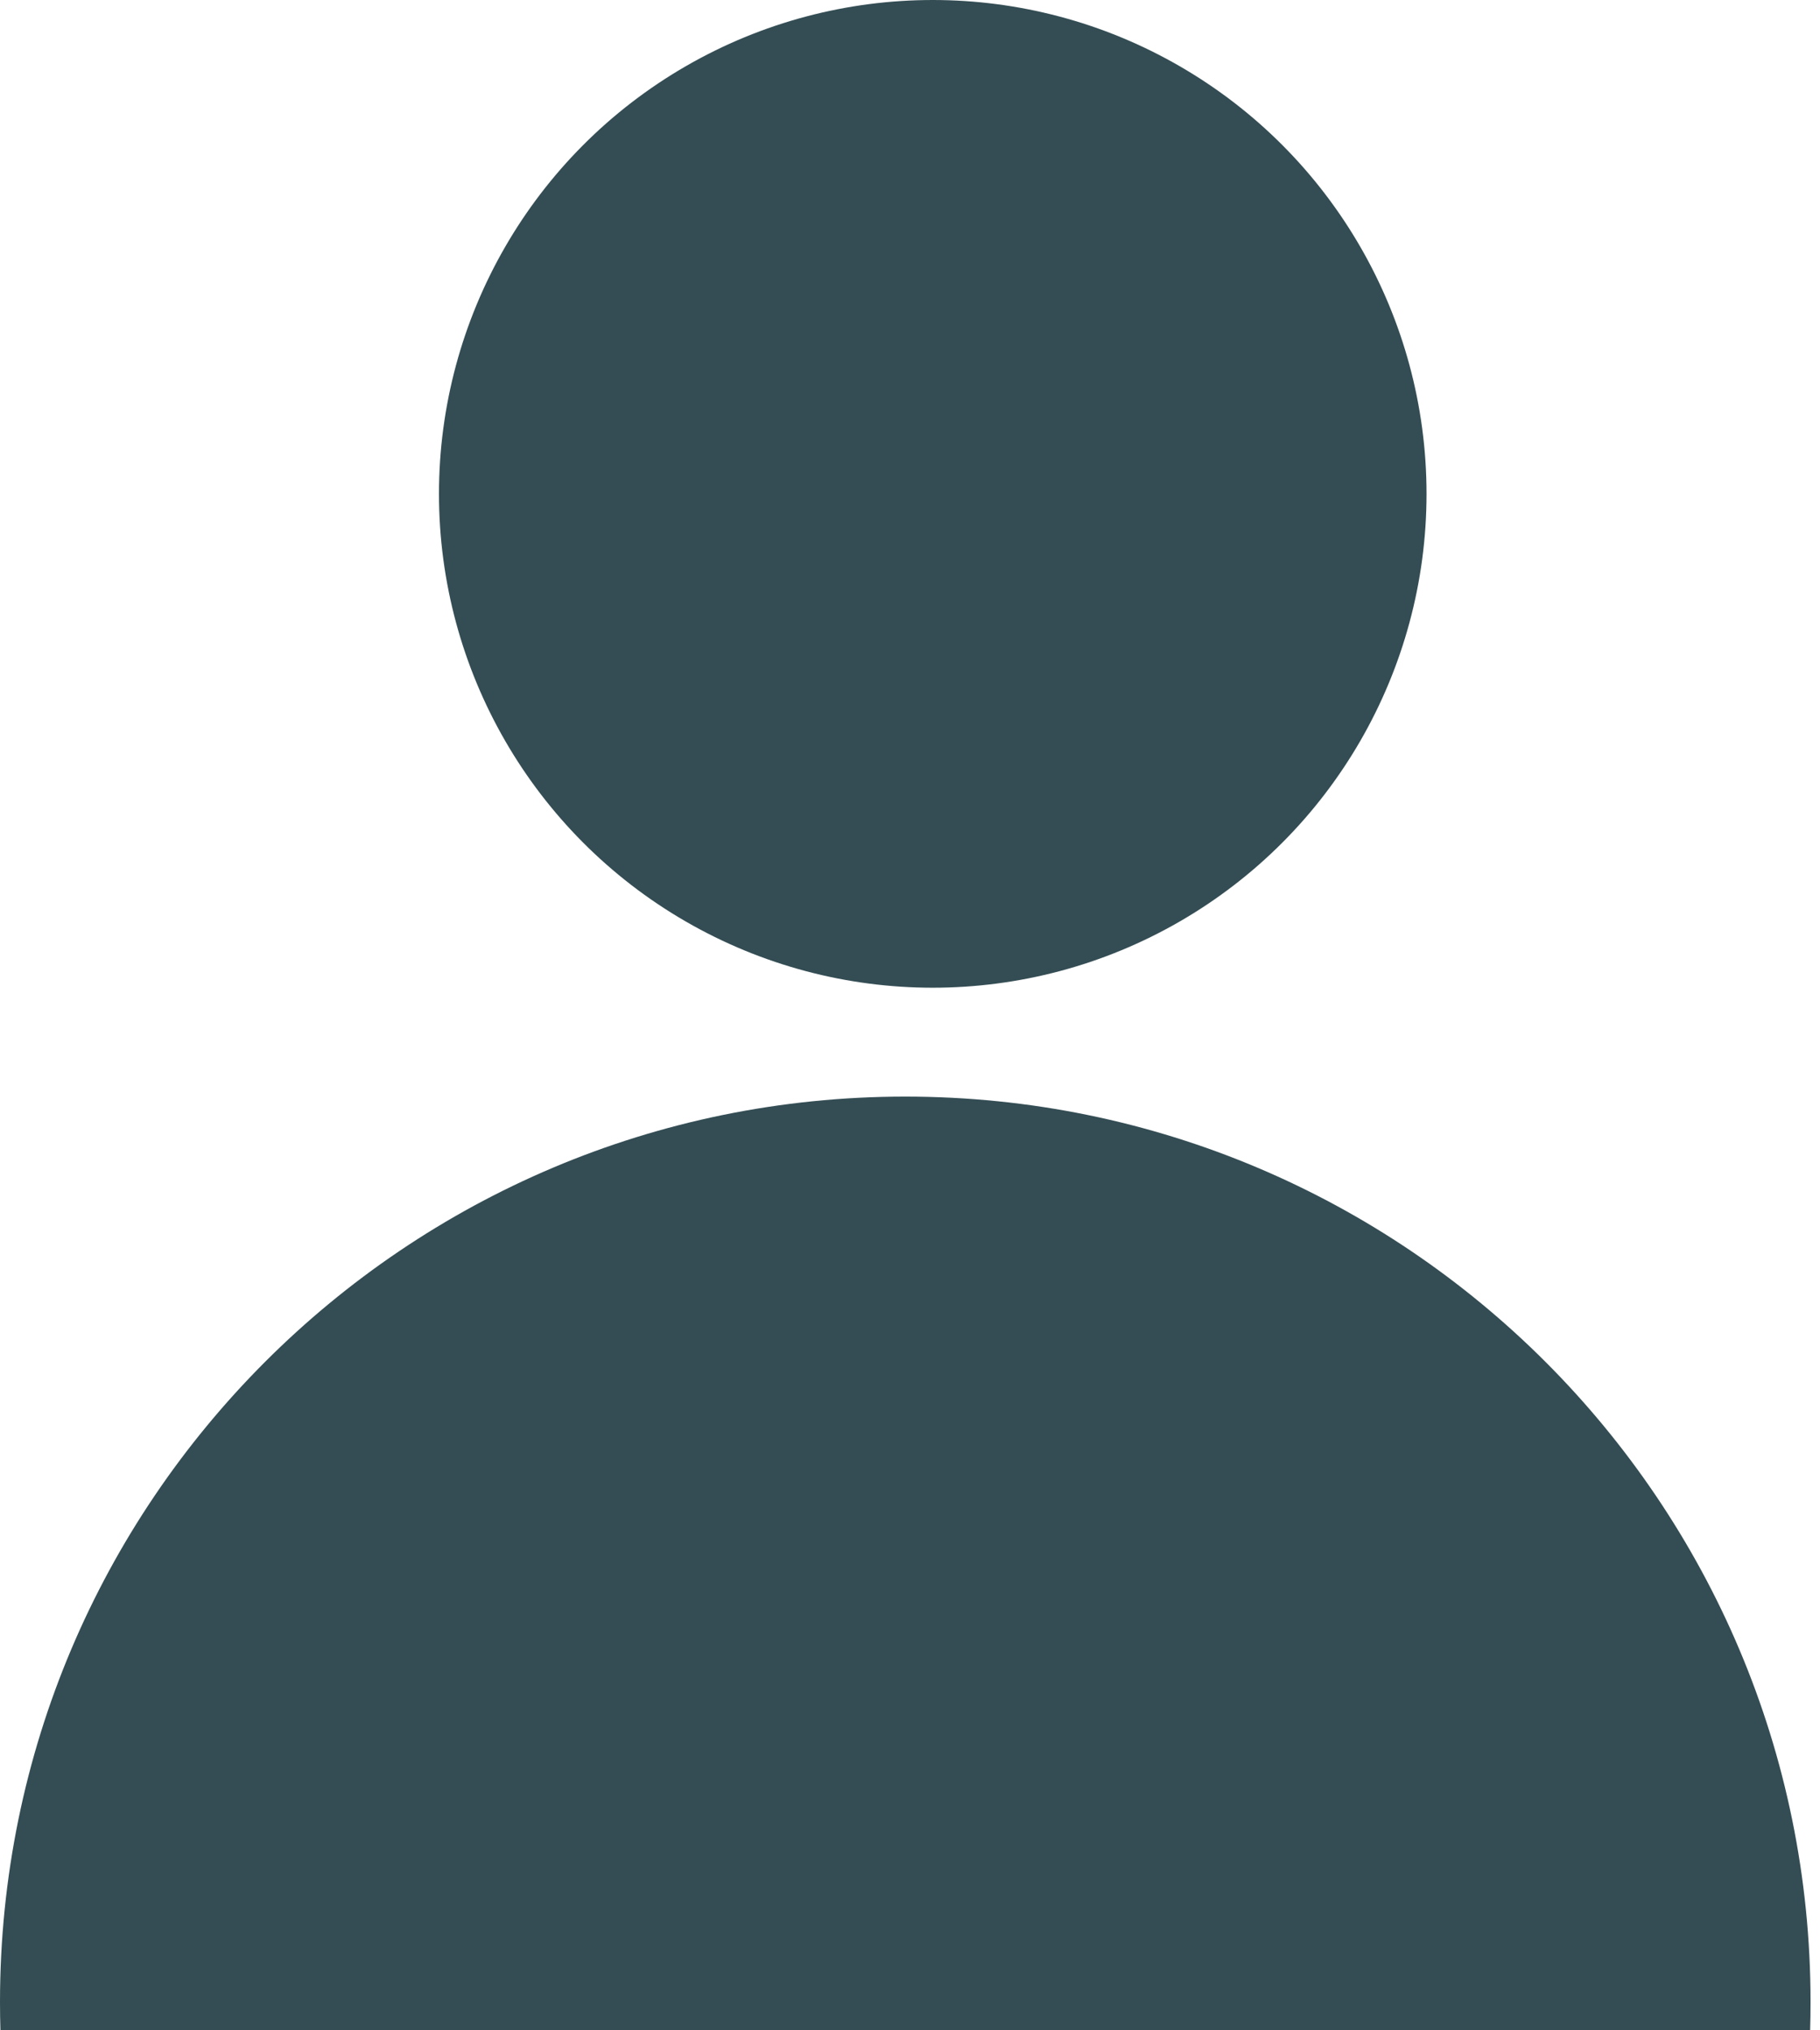 <svg width="26" height="29" viewBox="0 0 26 29" fill="none" xmlns="http://www.w3.org/2000/svg">
<path fill-rule="evenodd" clip-rule="evenodd" d="M25.859 29C25.863 28.865 25.865 28.731 25.865 28.596C25.865 21.453 20.075 15.663 12.932 15.663C5.79 15.663 0 21.453 0 28.596C0 28.731 0.002 28.865 0.006 29H25.859Z" fill="#344D54"/>
<circle cx="13.325" cy="7.054" r="7.054" fill="#344D54"/>
</svg>
